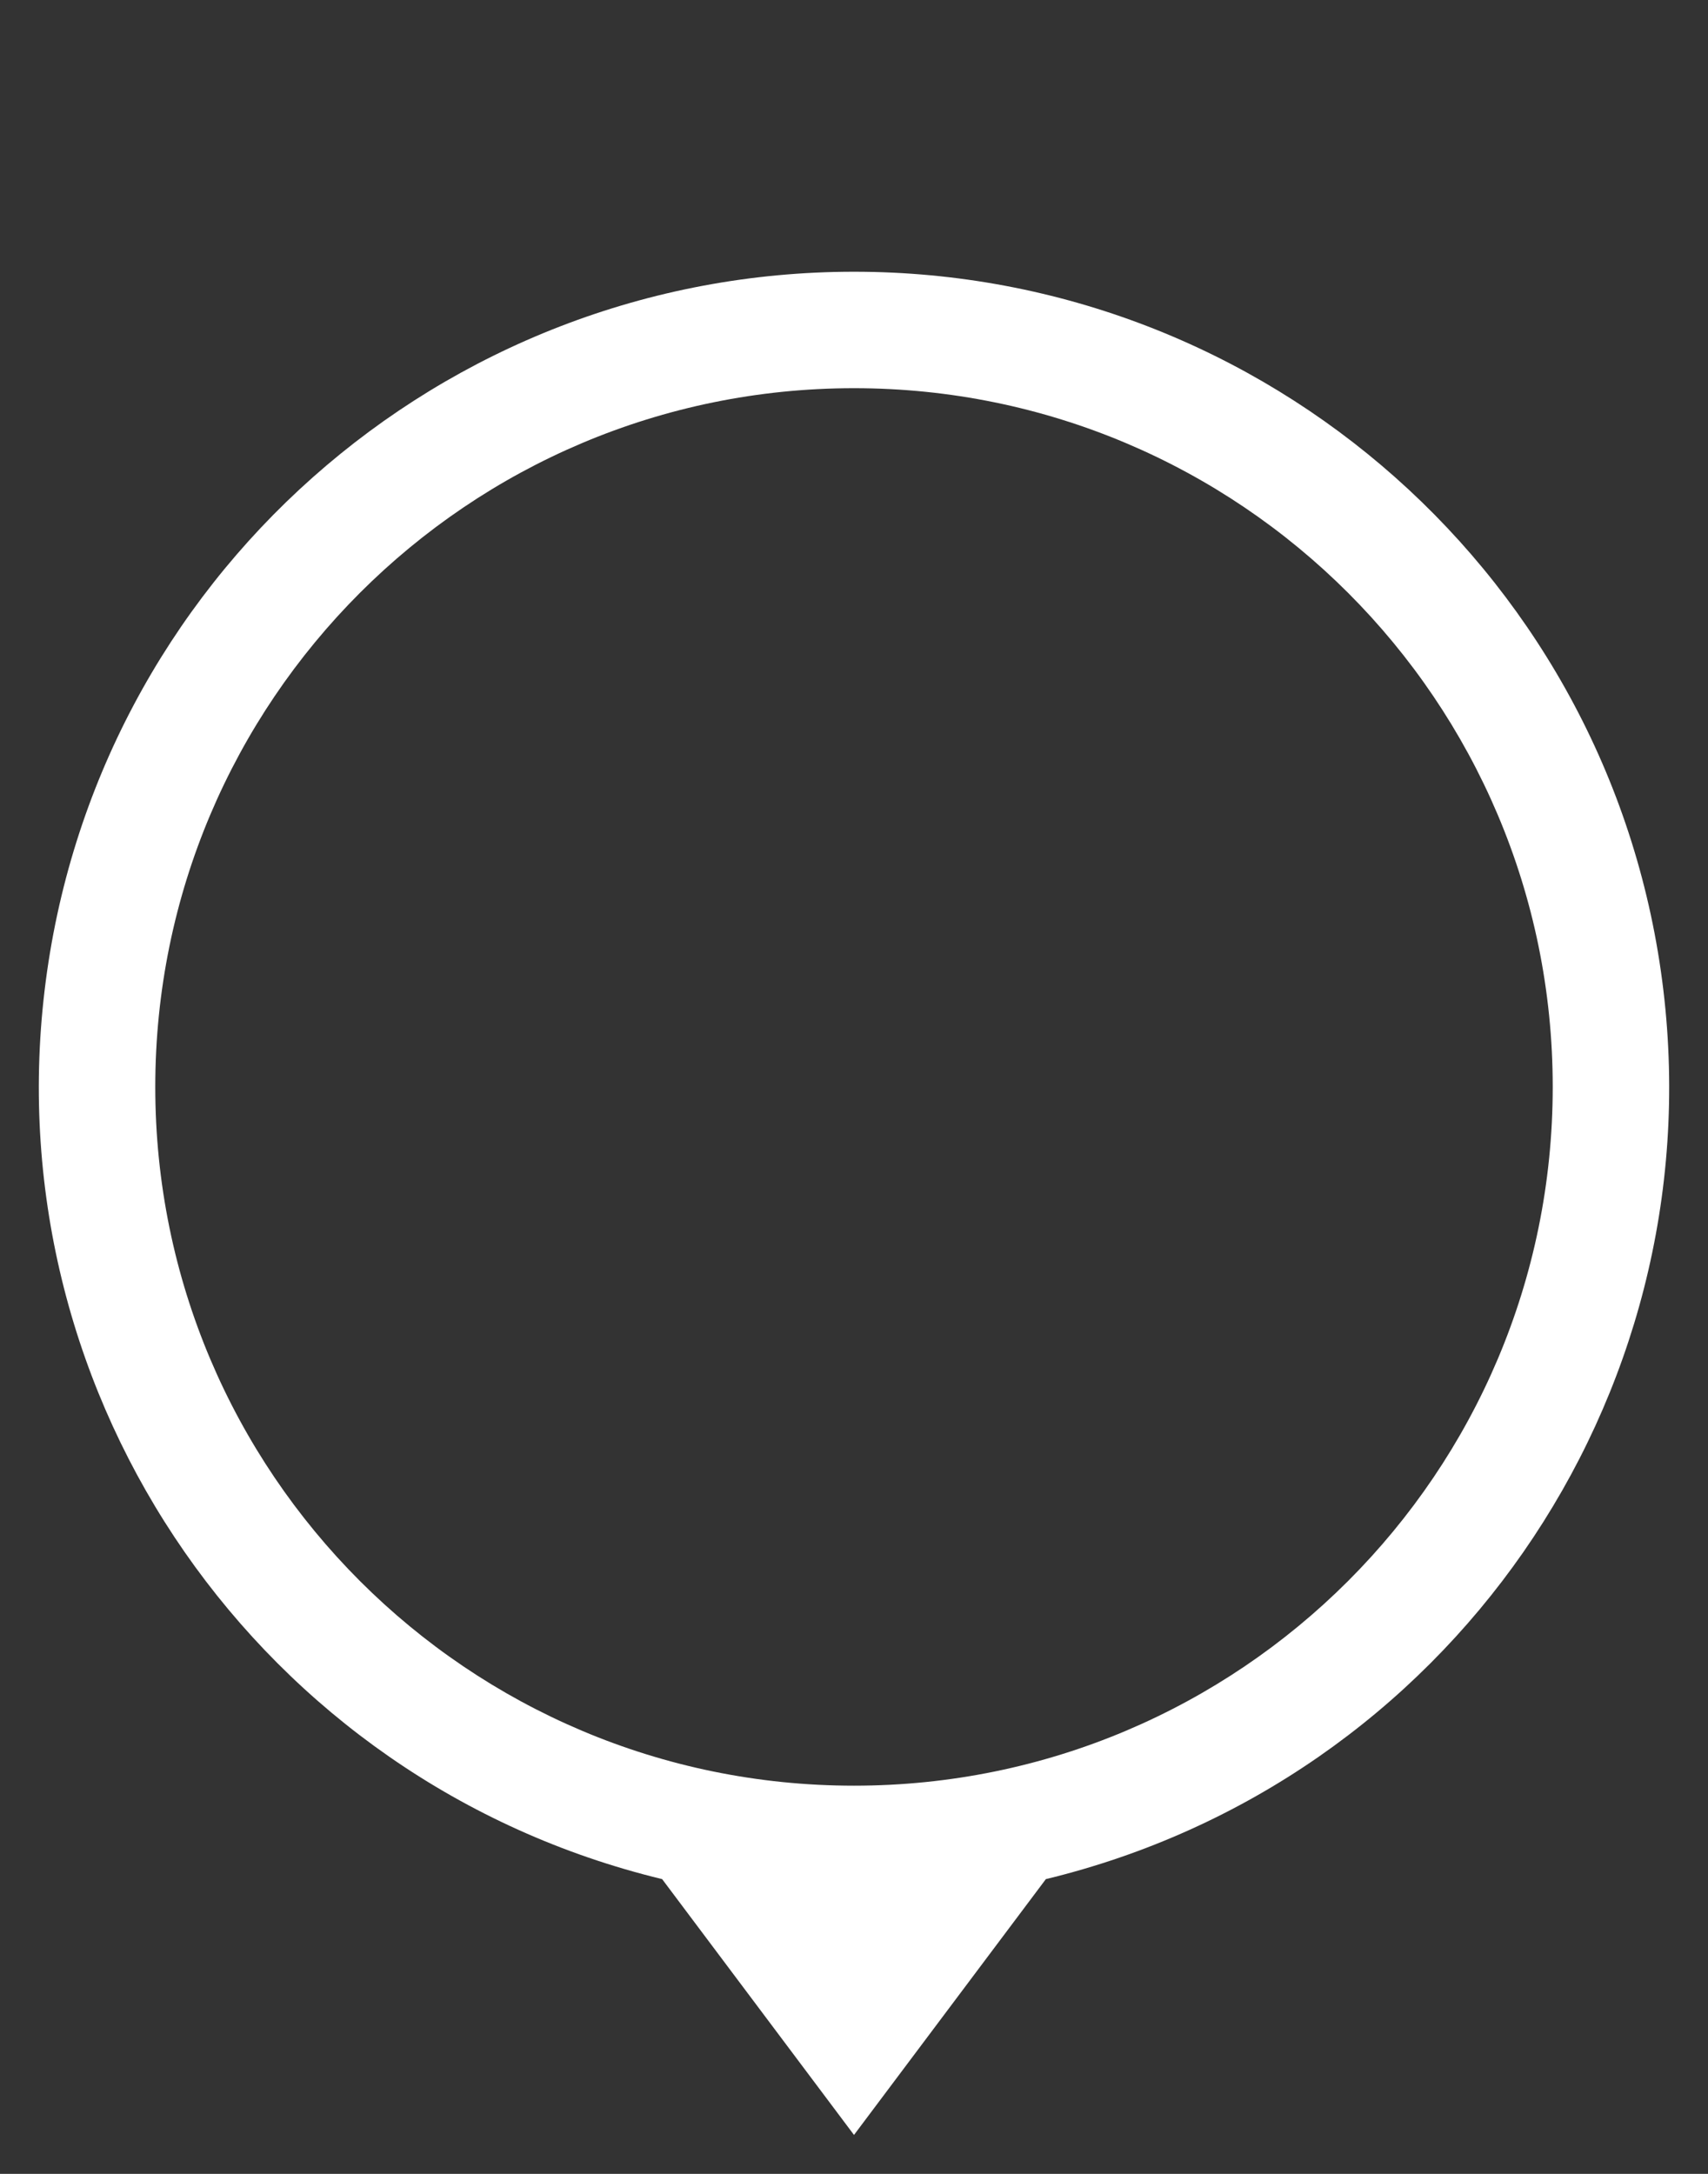 <svg xmlns="http://www.w3.org/2000/svg" style="isolation:isolate" width="132" height="168"><rect width="100%" height="100%" fill="#333333" stroke="none"/><defs><clipPath id="a"><path d="M0 0H132V168H0z"/></clipPath></defs><g clip-path="url(#a)"><path d="M 80.828 145.221 L 66 164.991 L 51.172 145.221 C 20.165 137.712 -0.333 108.208 3.448 76.529 C 7.23 44.85 34.097 21 66 21 C 97.903 21 124.77 44.85 128.552 76.529 C 132.333 108.208 111.835 137.712 80.828 145.221 L 80.828 145.221 Z M 66 30 C 36.177 30 12 54.177 12 84 C 12 113.823 36.177 138 66 138 C 95.823 138 120 113.823 120 84 C 120 54.177 95.823 30 66 30 Z" fill-rule="evenodd" fill="#FFF"/></g></svg>